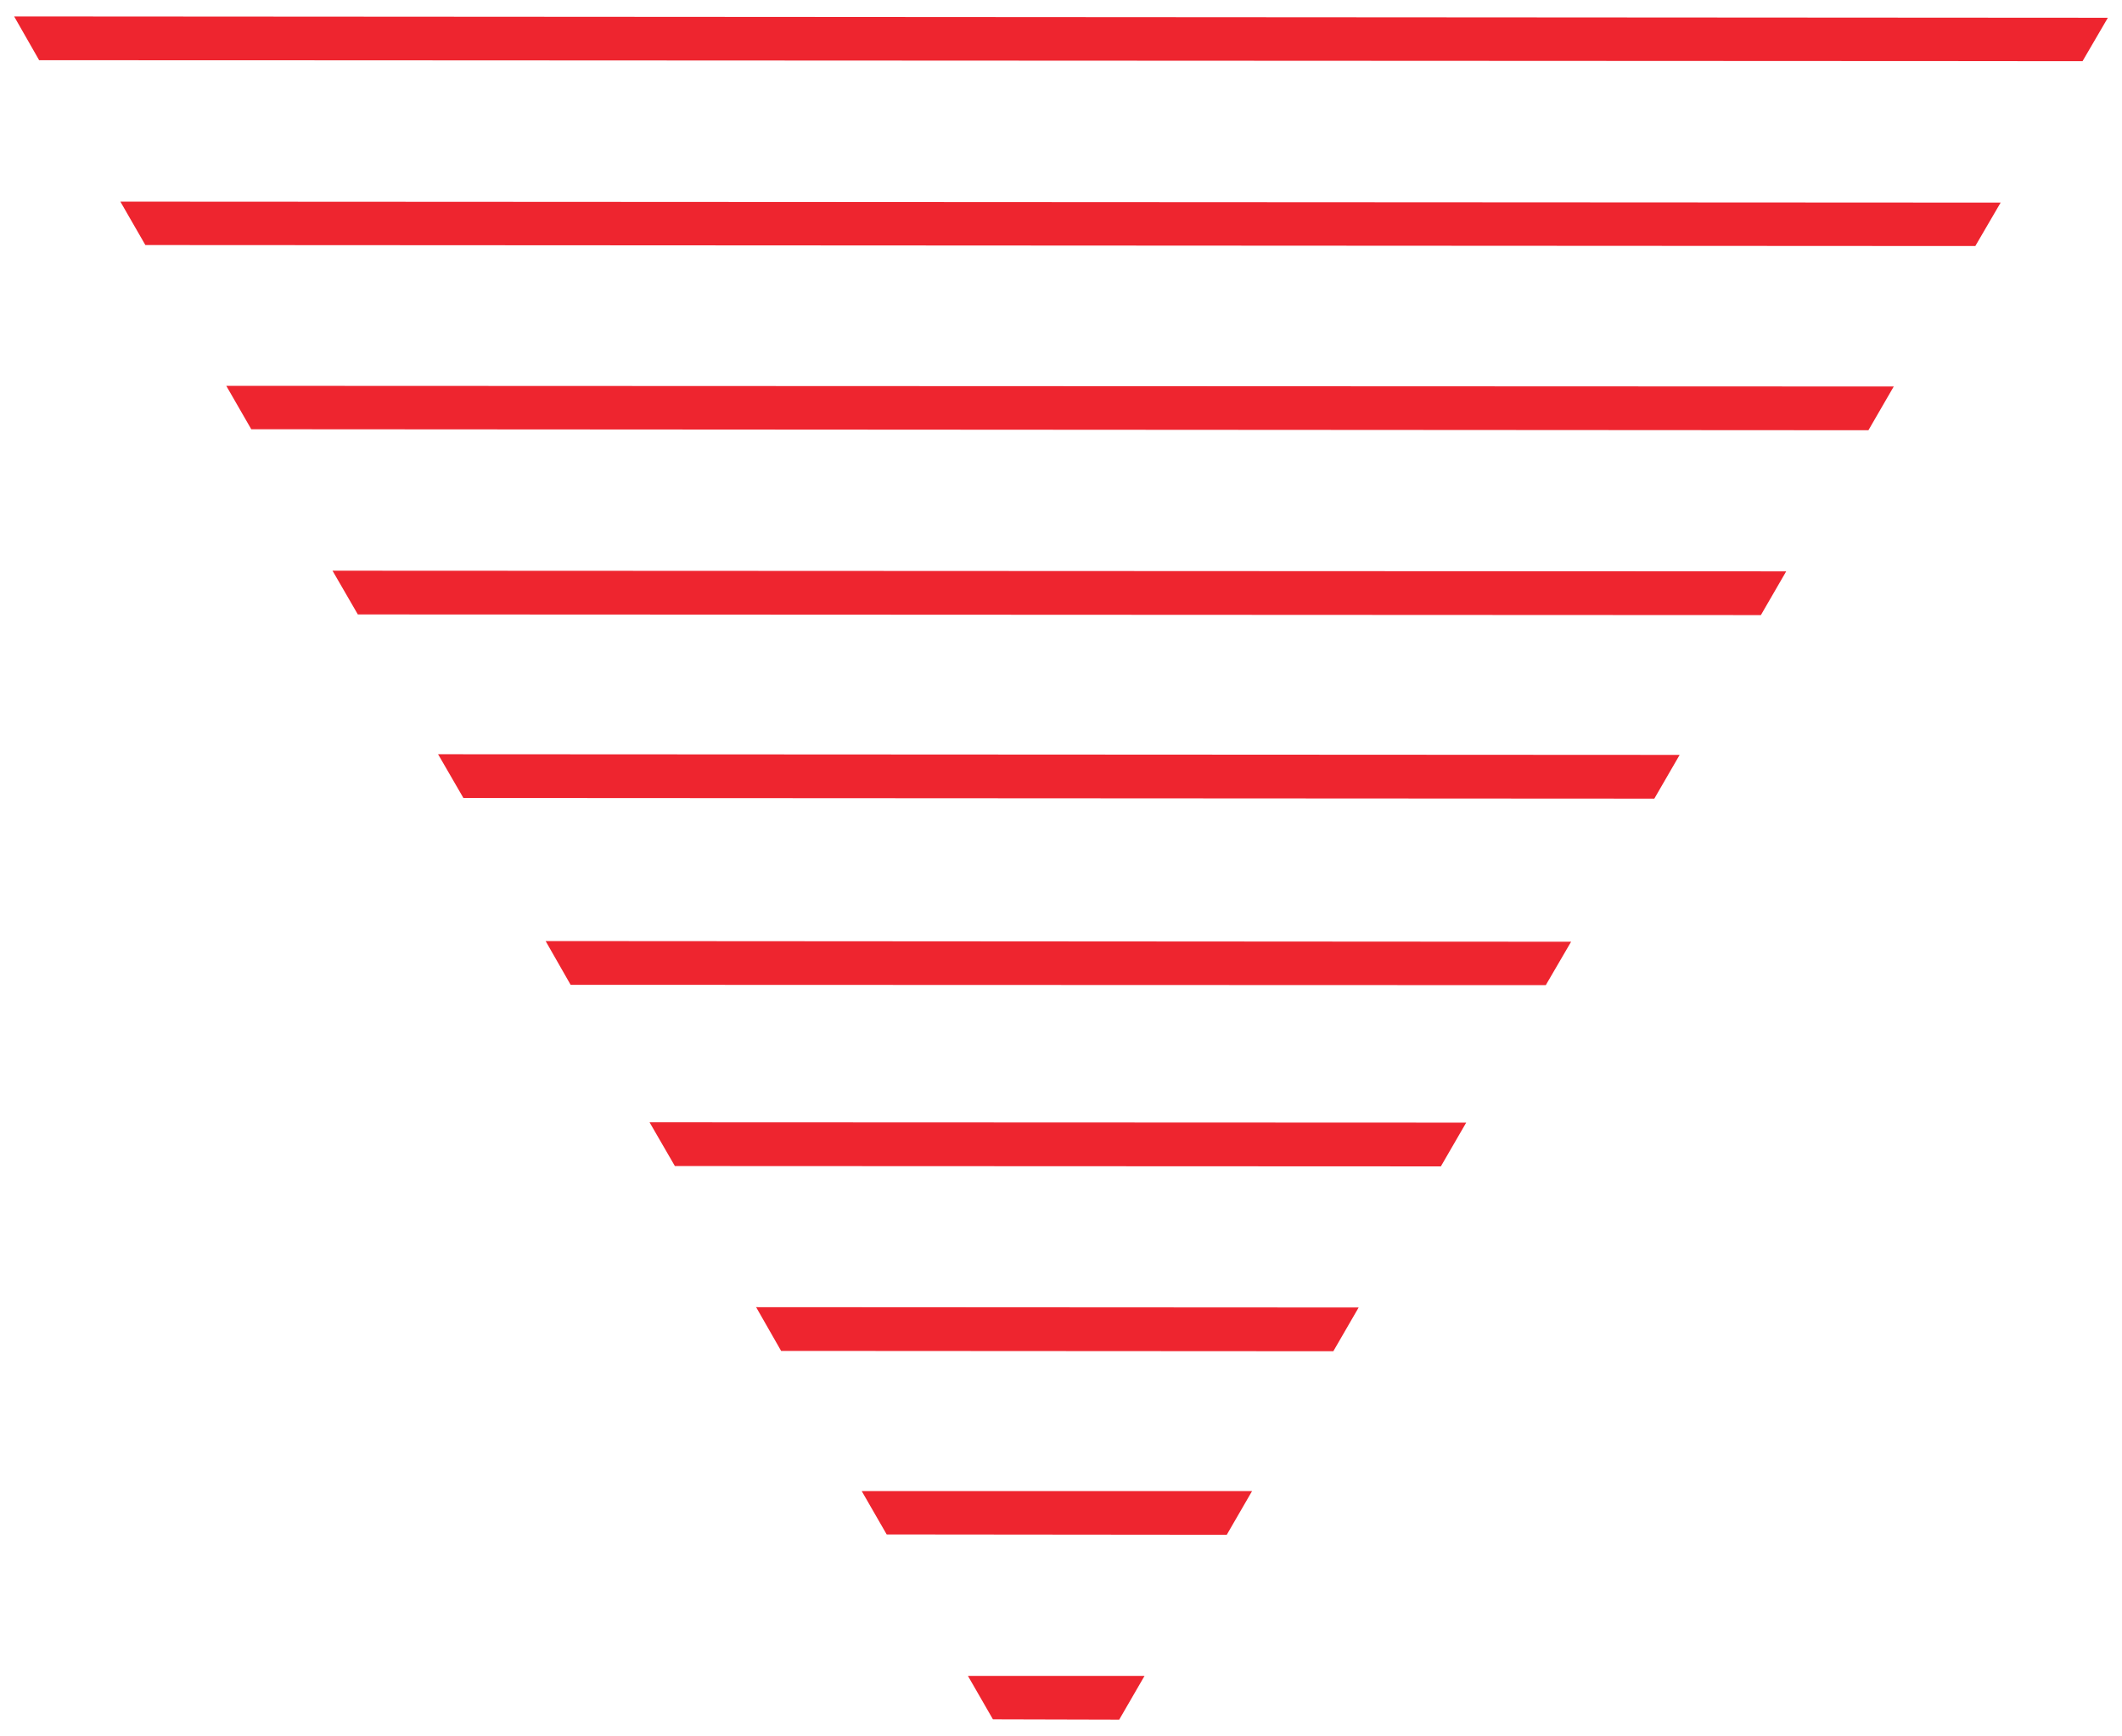 <?xml version="1.0" encoding="utf-8"?>
<!-- Generator: Adobe Illustrator 22.0.1, SVG Export Plug-In . SVG Version: 6.00 Build 0)  -->
<svg version="1.1" id="Layer_2" xmlns="http://www.w3.org/2000/svg" xmlns:xlink="http://www.w3.org/1999/xlink" x="0px" y="0px"
	 viewBox="0 0 64.52 52.78" style="enable-background:new 0 0 64.52 52.78;" xml:space="preserve">
<style type="text/css">
	.st0{fill:#EE252F;}
</style>
<g>
	<path class="st0" d="M30.19,52.27"/>
	<path class="st0" d="M34.03,52.28"/>
	<polygon class="st0" points="34.03,52.28 34.8,50.95 29.43,50.95 30.19,52.27 	"/>
	<polygon class="st0" points="38.07,45.33 26.2,45.33 26.96,46.65 37.3,46.66 	"/>
	<polygon class="st0" points="41.31,39.75 22.99,39.74 23.75,41.07 40.54,41.08 	"/>
	<polygon class="st0" points="44.58,34.13 19.75,34.12 20.52,35.45 43.81,35.46 	"/>
	<polygon class="st0" points="47.77,28.63 16.59,28.61 17.35,29.94 47,29.95 	"/>
	<polygon class="st0" points="51.07,22.95 13.32,22.93 14.09,24.26 50.3,24.28 	"/>
	<polygon class="st0" points="54.31,17.37 10.11,17.35 10.88,18.68 53.54,18.7 	"/>
	<polygon class="st0" points="57.58,11.75 6.88,11.73 7.64,13.05 56.81,13.08 	"/>
	<polygon class="st0" points="60.83,6.16 3.66,6.13 4.42,7.45 60.06,7.48 	"/>
	<polygon class="st0" points="64.09,0.54 0.43,0.5 1.19,1.83 63.32,1.86 	"/>
</g>
</svg>
